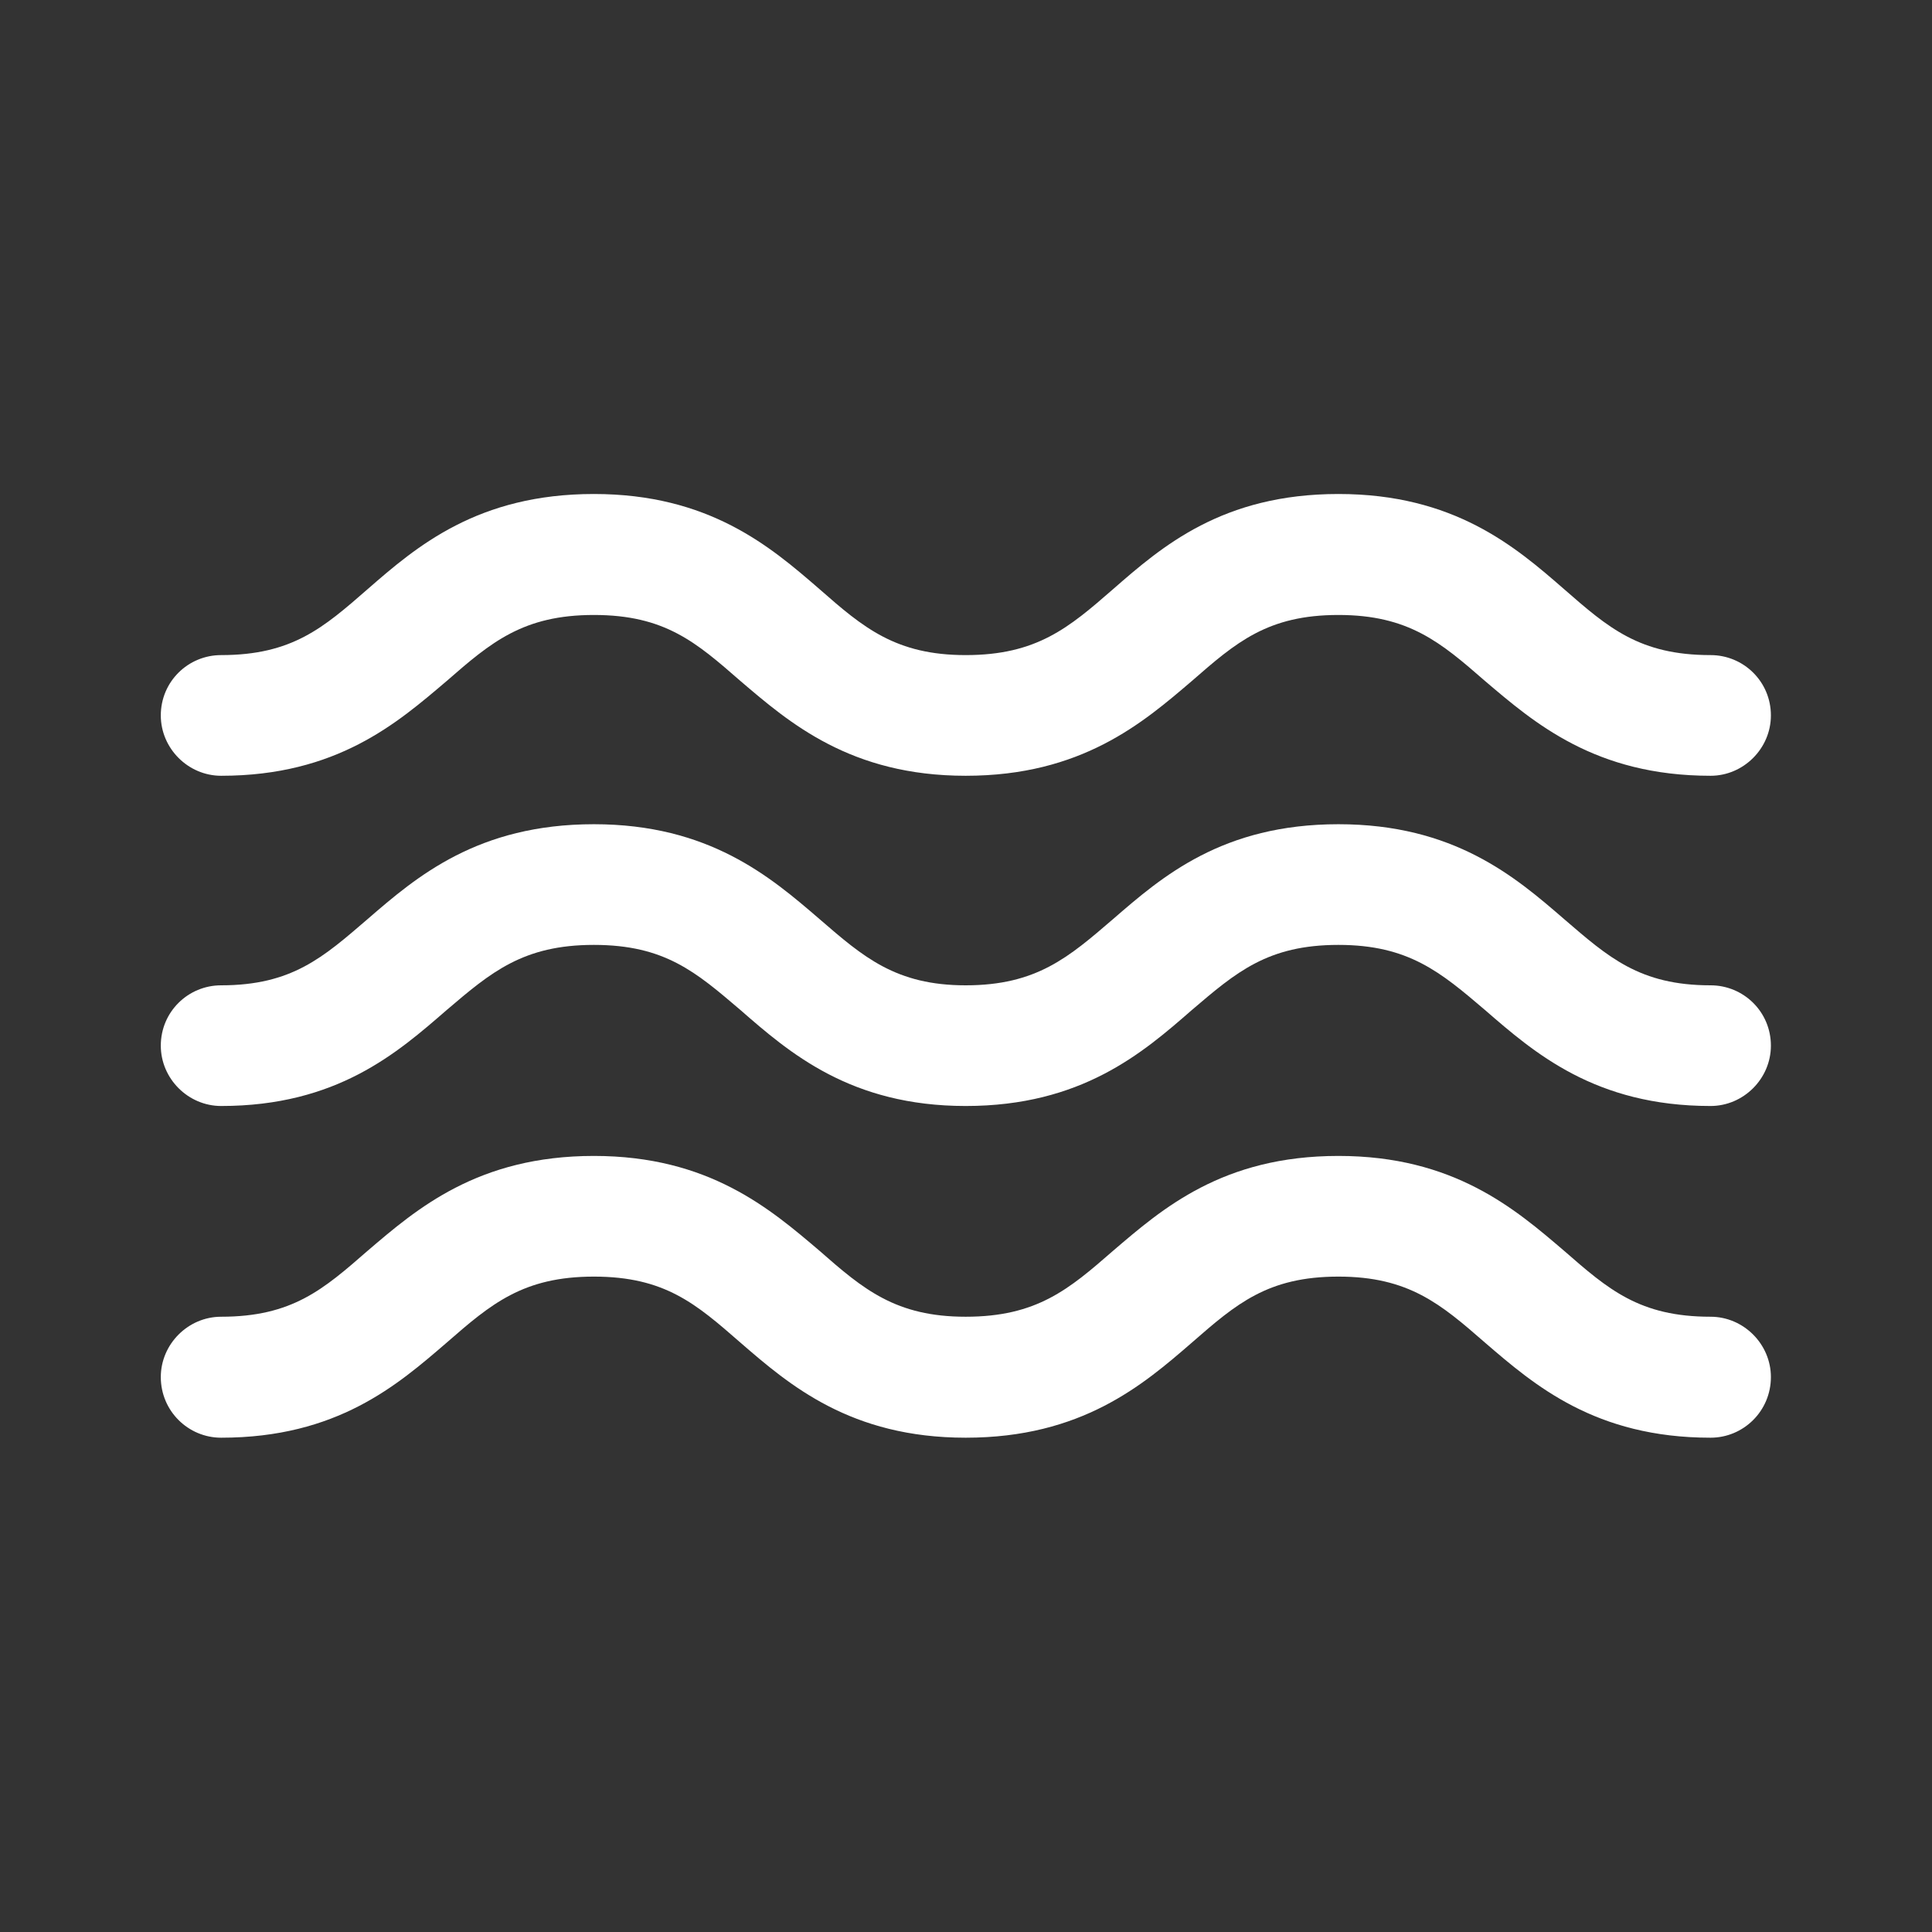 <svg width="65" height="65" viewBox="0 0 65 65" fill="none" xmlns="http://www.w3.org/2000/svg" xmlns:xlink="http://www.w3.org/1999/xlink">
	<rect x="0" y="0" width="65" height="65" fill="#333333" stroke="none"/>
	<desc>
			Created with Pixso.
	</desc>
	<defs/>
	<path id="Vector" d="M57.55 44.3C55.16 44.3 54.11 43.38 52.62 42.08C50.97 40.67 48.91 38.89 45.03 38.89C41.13 38.89 39.1 40.67 37.45 42.08C35.96 43.38 34.88 44.3 32.49 44.3C30.14 44.3 29.05 43.38 27.57 42.08C25.91 40.67 23.85 38.89 19.98 38.89C16.08 38.89 14.02 40.67 12.37 42.08C10.88 43.38 9.83 44.3 7.44 44.3C6.33 44.3 5.41 45.22 5.41 46.33C5.41 47.47 6.33 48.37 7.44 48.37C11.34 48.37 13.37 46.6 15.03 45.17C16.52 43.87 17.6 42.95 19.98 42.95C22.37 42.95 23.42 43.87 24.91 45.17C26.56 46.6 28.62 48.37 32.49 48.37C36.39 48.37 38.45 46.6 40.1 45.17C41.59 43.87 42.65 42.95 45.03 42.95C47.39 42.95 48.47 43.87 49.96 45.17C51.62 46.6 53.67 48.37 57.55 48.37C58.66 48.37 59.58 47.47 59.58 46.33C59.58 45.22 58.66 44.3 57.55 44.3Z" fill="#FFFFFF" fill-opacity="1" fill-rule="nonzero"/>
	<path id="Vector" d="M57.55 33.15C55.16 33.15 54.11 32.2 52.62 30.92C50.97 29.49 48.91 27.73 45.03 27.73C41.13 27.73 39.1 29.49 37.45 30.92C35.96 32.2 34.88 33.15 32.49 33.15C30.14 33.15 29.05 32.2 27.57 30.92C25.91 29.49 23.85 27.73 19.98 27.73C16.08 27.73 14.02 29.49 12.37 30.92C10.88 32.2 9.83 33.15 7.44 33.15C6.33 33.15 5.41 34.04 5.41 35.18C5.41 36.29 6.33 37.21 7.44 37.21C11.34 37.21 13.37 35.42 15.03 33.98C16.52 32.71 17.6 31.79 19.98 31.79C22.37 31.79 23.42 32.71 24.91 33.98C26.56 35.42 28.62 37.21 32.49 37.21C36.39 37.21 38.45 35.42 40.1 33.98C41.59 32.71 42.65 31.79 45.03 31.79C47.39 31.79 48.47 32.71 49.96 33.98C51.62 35.42 53.67 37.21 57.55 37.21C58.66 37.21 59.58 36.29 59.58 35.18C59.58 34.04 58.66 33.15 57.55 33.15Z" fill="#FFFFFF" fill-opacity="1" fill-rule="nonzero"/>
	<path id="Vector" d="M7.44 26.1C11.34 26.1 13.37 24.32 15.03 22.91C16.52 21.61 17.6 20.69 19.98 20.69C22.37 20.69 23.42 21.61 24.91 22.91C26.56 24.32 28.62 26.1 32.49 26.1C36.39 26.1 38.45 24.32 40.1 22.91C41.59 21.61 42.65 20.69 45.03 20.69C47.39 20.69 48.47 21.61 49.96 22.91C51.62 24.32 53.67 26.1 57.55 26.1C58.66 26.1 59.58 25.18 59.58 24.07C59.58 22.93 58.66 22.04 57.55 22.04C55.16 22.04 54.11 21.12 52.62 19.82C50.97 18.38 48.91 16.62 45.03 16.62C41.13 16.62 39.1 18.38 37.45 19.82C35.96 21.12 34.88 22.04 32.49 22.04C30.14 22.04 29.05 21.12 27.57 19.82C25.91 18.38 23.85 16.62 19.98 16.62C16.08 16.62 14.02 18.38 12.37 19.82C10.88 21.12 9.83 22.04 7.44 22.04C6.33 22.04 5.41 22.93 5.41 24.07C5.41 25.18 6.33 26.1 7.44 26.1Z" fill="#FFFFFF" fill-opacity="1" fill-rule="nonzero"/>
</svg>
